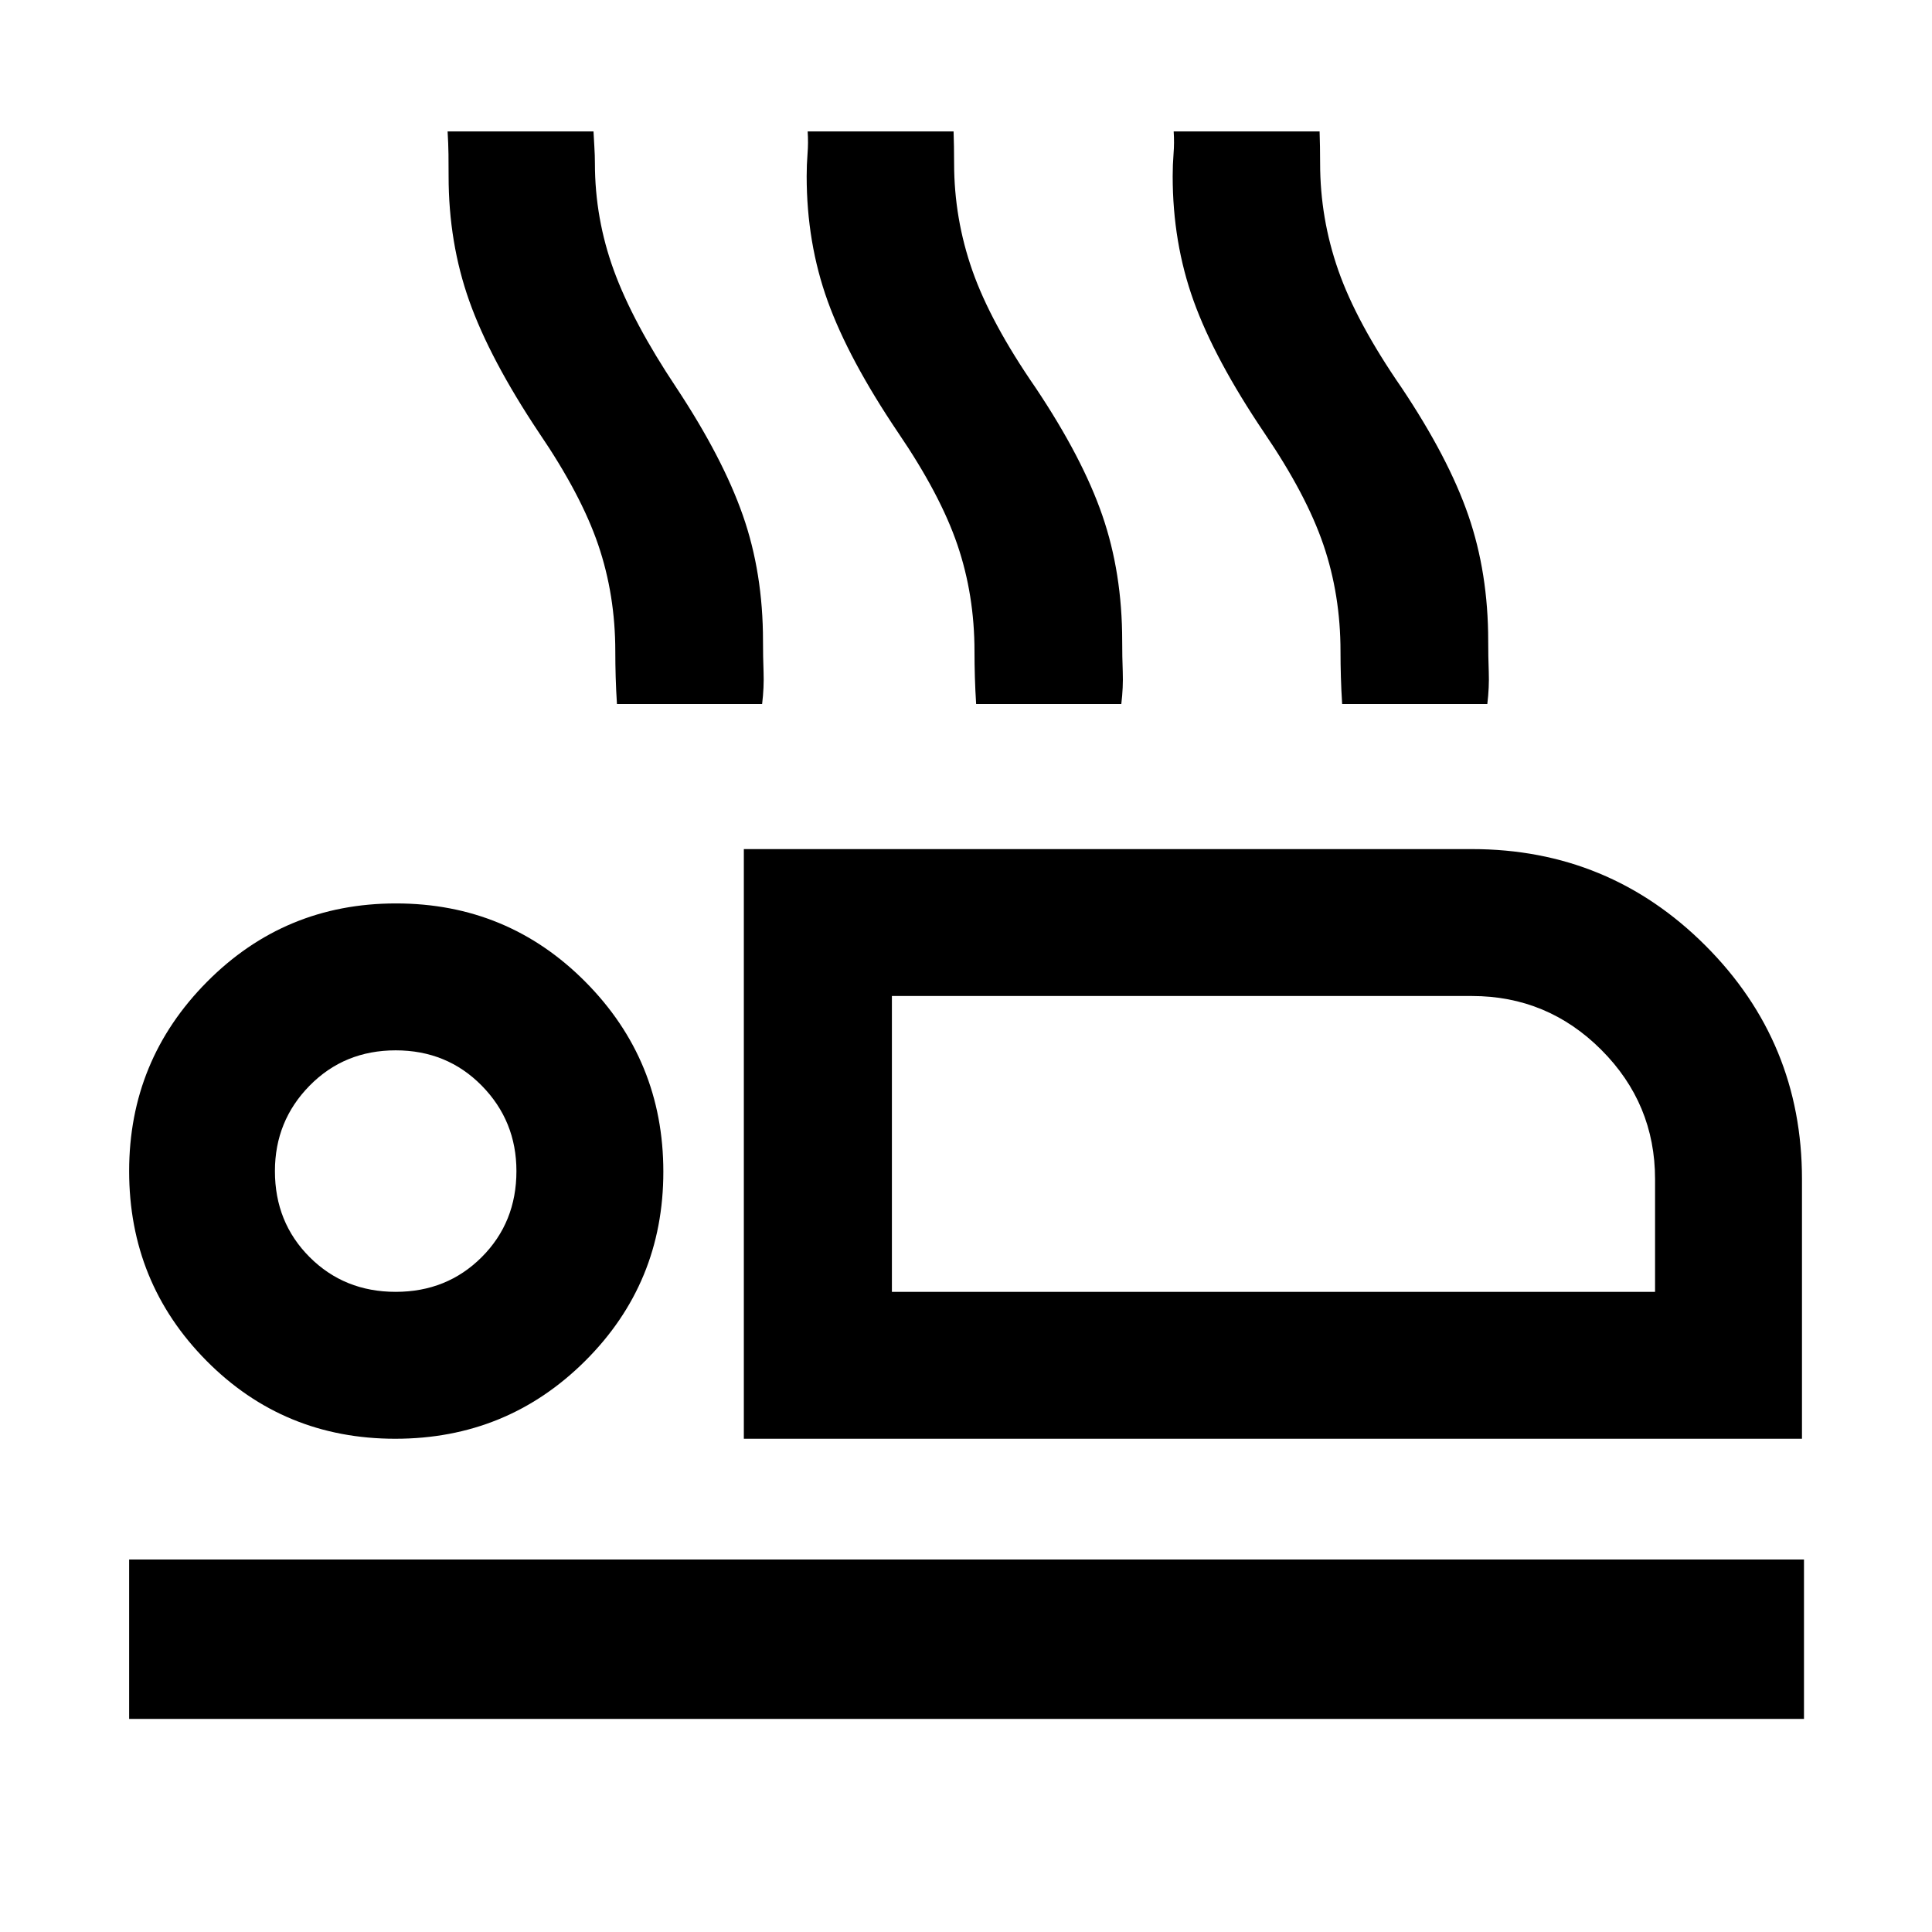 <svg xmlns="http://www.w3.org/2000/svg" height="48" viewBox="0 -960 960 960" width="48"><path d="M369.61-245.09v-293h361.78q68.09 0 116.05 47.96 47.95 47.96 47.95 116.04v129H369.61Zm73.57-220v147-147ZM64.17-105.87v-79.22h832.22v79.22H64.17Zm132.27-139.22q-55.48 0-93.88-38.79-38.39-38.79-38.39-94.21 0-55.04 38.67-94.02 38.66-38.98 93.9-38.98 55.47 0 94.17 38.99t38.7 94.33q0 55.33-38.84 94.01-38.84 38.67-94.33 38.67Zm.17-73q25.5 0 42.75-17.25t17.25-42.75q0-24.93-17.25-42.47-17.25-17.53-42.75-17.53t-42.75 17.53q-17.25 17.54-17.25 42.47 0 25.5 17.25 42.75t42.75 17.25Zm246.57 0h379.21v-56q0-37.53-26.73-64.27-26.73-26.73-64.27-26.73H443.18v147Zm-246.57-60Zm109.95-232.08q-.44-6.85-.63-13.38-.19-6.52-.19-12.8 0-28.02-8.5-52.97-8.5-24.94-29.39-55.62-24.37-36.54-34.66-65.49-10.28-28.96-10.28-62.01 0-5.71-.06-10.93-.07-5.22-.44-11.33h72.5q.13 3.05.42 7.54.28 4.48.28 8.29 0 27.44 9.41 53.24t31.11 58.33q23 34.82 33 63.4 10 28.57 10 62.38 0 7.78.28 15.41.29 7.63-.72 15.94h-72.13Zm178.48 0q-.44-6.85-.63-13.38-.19-6.52-.19-12.8 0-28.02-8.5-52.97-8.5-24.94-29.39-55.62-24.65-36.54-35.08-65.5-10.42-28.95-10.42-62 0-5.71.43-11.18.44-5.47.06-11.08h72.51q.13 3.05.19 7.54.07 4.48.07 8.29 0 27.44 9.08 53.32t31.44 58.25q23.27 34.81 33.13 63.39 9.87 28.58 9.87 62.39 0 7.78.28 15.41t-.72 15.94h-72.13Zm181.87 0q-.44-6.85-.63-13.38-.19-6.52-.19-12.8 0-28.02-8.5-52.97-8.5-24.94-29.39-55.62-24.65-36.54-35.08-65.5-10.42-28.95-10.42-62 0-5.71.43-11.18.44-5.47.06-11.08h72.51q.13 3.05.19 7.54.07 4.48.07 8.29 0 27.44 9.08 53.32t31.44 58.25q23.27 34.81 33.13 63.39 9.87 28.58 9.87 62.39 0 7.78.28 15.41t-.72 15.94h-72.13Z"/></svg>